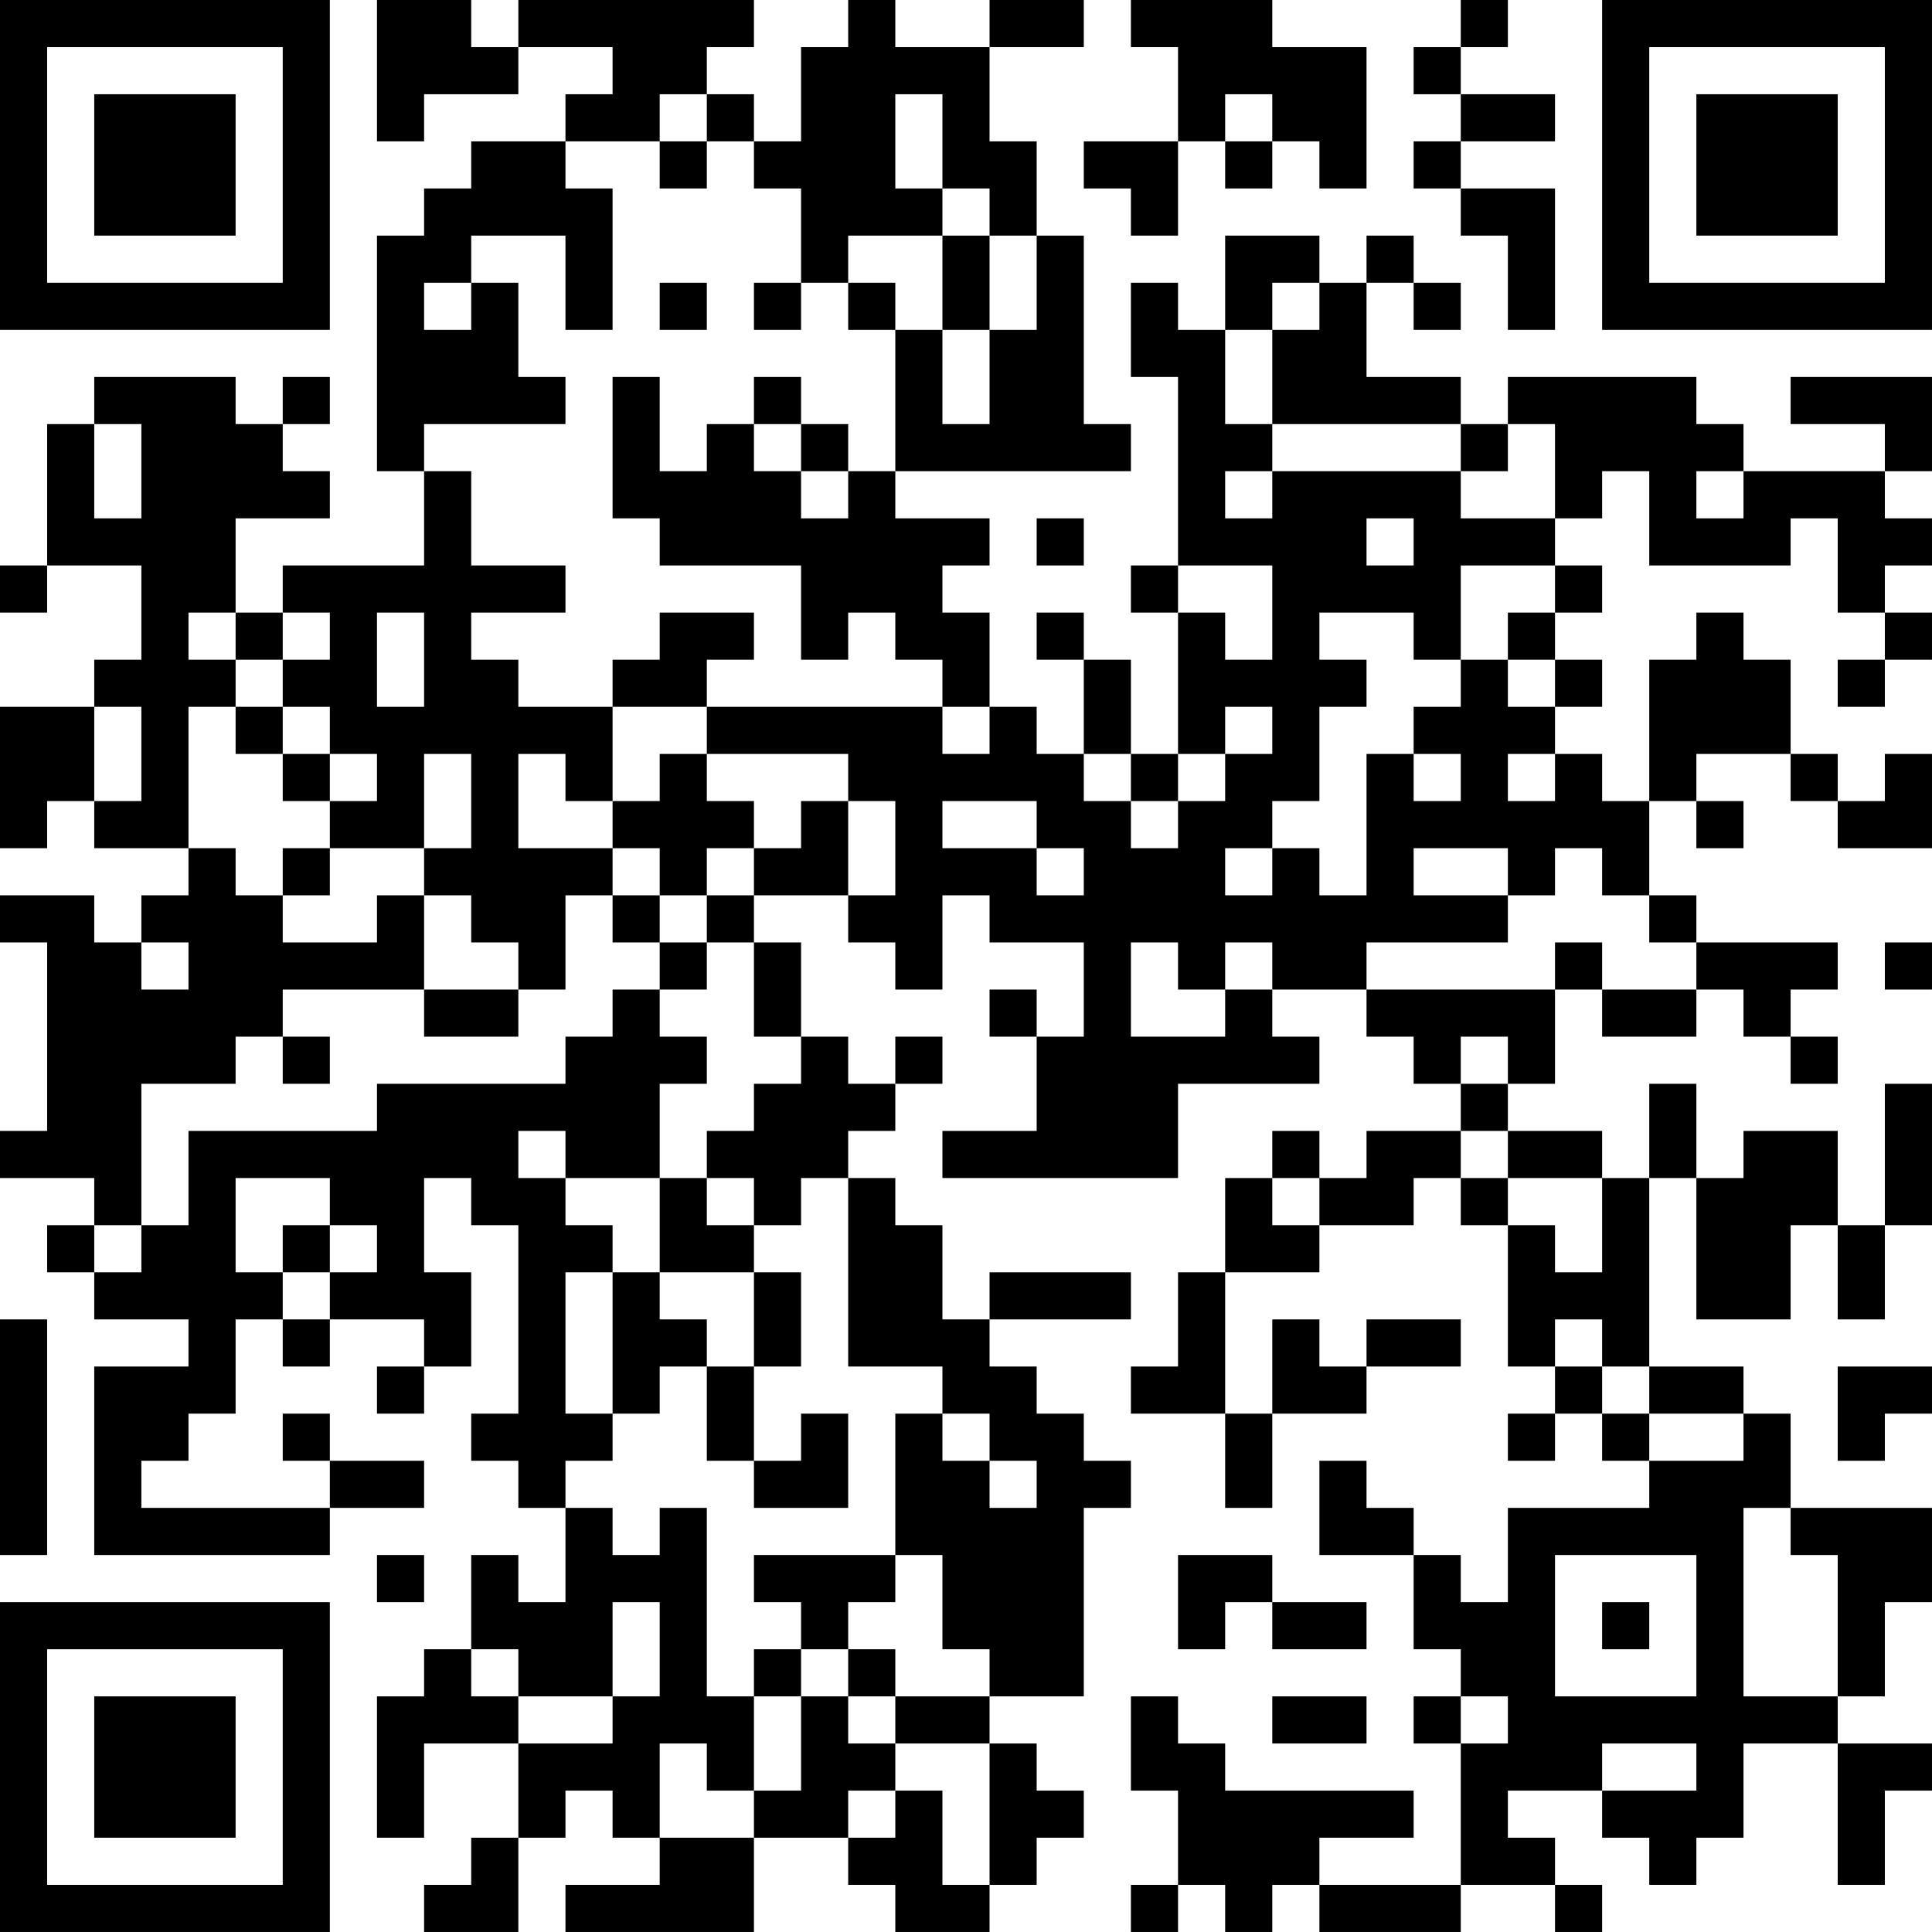 <?xml version="1.0" encoding="UTF-8"?>
<svg xmlns="http://www.w3.org/2000/svg" version="1.1" width="200" height="200" viewBox="0 0 200 200"><rect x="0" y="0" width="200" height="200" fill="#ffffff"/><g transform="scale(4.878)"><g transform="translate(0,0)"><path fill-rule="evenodd" d="M8 0L8 3L9 3L9 2L11 2L11 1L13 1L13 2L12 2L12 3L10 3L10 4L9 4L9 5L8 5L8 10L9 10L9 12L6 12L6 13L5 13L5 11L7 11L7 10L6 10L6 9L7 9L7 8L6 8L6 9L5 9L5 8L2 8L2 9L1 9L1 12L0 12L0 13L1 13L1 12L3 12L3 14L2 14L2 15L0 15L0 18L1 18L1 17L2 17L2 18L4 18L4 19L3 19L3 20L2 20L2 19L0 19L0 20L1 20L1 24L0 24L0 25L2 25L2 26L1 26L1 27L2 27L2 28L4 28L4 29L2 29L2 33L7 33L7 32L9 32L9 31L7 31L7 30L6 30L6 31L7 31L7 32L3 32L3 31L4 31L4 30L5 30L5 28L6 28L6 29L7 29L7 28L9 28L9 29L8 29L8 30L9 30L9 29L10 29L10 27L9 27L9 25L10 25L10 26L11 26L11 30L10 30L10 31L11 31L11 32L12 32L12 34L11 34L11 33L10 33L10 35L9 35L9 36L8 36L8 39L9 39L9 37L11 37L11 39L10 39L10 40L9 40L9 41L11 41L11 39L12 39L12 38L13 38L13 39L14 39L14 40L12 40L12 41L16 41L16 39L18 39L18 40L19 40L19 41L21 41L21 40L22 40L22 39L23 39L23 38L22 38L22 37L21 37L21 36L23 36L23 32L24 32L24 31L23 31L23 30L22 30L22 29L21 29L21 28L24 28L24 27L21 27L21 28L20 28L20 26L19 26L19 25L18 25L18 24L19 24L19 23L20 23L20 22L19 22L19 23L18 23L18 22L17 22L17 20L16 20L16 19L18 19L18 20L19 20L19 21L20 21L20 19L21 19L21 20L23 20L23 22L22 22L22 21L21 21L21 22L22 22L22 24L20 24L20 25L25 25L25 23L28 23L28 22L27 22L27 21L29 21L29 22L30 22L30 23L31 23L31 24L29 24L29 25L28 25L28 24L27 24L27 25L26 25L26 27L25 27L25 29L24 29L24 30L26 30L26 32L27 32L27 30L29 30L29 29L31 29L31 28L29 28L29 29L28 29L28 28L27 28L27 30L26 30L26 27L28 27L28 26L30 26L30 25L31 25L31 26L32 26L32 29L33 29L33 30L32 30L32 31L33 31L33 30L34 30L34 31L35 31L35 32L32 32L32 34L31 34L31 33L30 33L30 32L29 32L29 31L28 31L28 33L30 33L30 35L31 35L31 36L30 36L30 37L31 37L31 40L28 40L28 39L30 39L30 38L26 38L26 37L25 37L25 36L24 36L24 38L25 38L25 40L24 40L24 41L25 41L25 40L26 40L26 41L27 41L27 40L28 40L28 41L31 41L31 40L33 40L33 41L34 41L34 40L33 40L33 39L32 39L32 38L34 38L34 39L35 39L35 40L36 40L36 39L37 39L37 37L39 37L39 40L40 40L40 38L41 38L41 37L39 37L39 36L40 36L40 34L41 34L41 32L38 32L38 30L37 30L37 29L35 29L35 25L36 25L36 28L38 28L38 26L39 26L39 28L40 28L40 26L41 26L41 23L40 23L40 26L39 26L39 24L37 24L37 25L36 25L36 23L35 23L35 25L34 25L34 24L32 24L32 23L33 23L33 21L34 21L34 22L36 22L36 21L37 21L37 22L38 22L38 23L39 23L39 22L38 22L38 21L39 21L39 20L36 20L36 19L35 19L35 17L36 17L36 18L37 18L37 17L36 17L36 16L38 16L38 17L39 17L39 18L41 18L41 16L40 16L40 17L39 17L39 16L38 16L38 14L37 14L37 13L36 13L36 14L35 14L35 17L34 17L34 16L33 16L33 15L34 15L34 14L33 14L33 13L34 13L34 12L33 12L33 11L34 11L34 10L35 10L35 12L38 12L38 11L39 11L39 13L40 13L40 14L39 14L39 15L40 15L40 14L41 14L41 13L40 13L40 12L41 12L41 11L40 11L40 10L41 10L41 8L38 8L38 9L40 9L40 10L37 10L37 9L36 9L36 8L32 8L32 9L31 9L31 8L29 8L29 6L30 6L30 7L31 7L31 6L30 6L30 5L29 5L29 6L28 6L28 5L26 5L26 7L25 7L25 6L24 6L24 8L25 8L25 12L24 12L24 13L25 13L25 16L24 16L24 14L23 14L23 13L22 13L22 14L23 14L23 16L22 16L22 15L21 15L21 13L20 13L20 12L21 12L21 11L19 11L19 10L24 10L24 9L23 9L23 5L22 5L22 3L21 3L21 1L23 1L23 0L21 0L21 1L19 1L19 0L18 0L18 1L17 1L17 3L16 3L16 2L15 2L15 1L16 1L16 0L11 0L11 1L10 1L10 0ZM24 0L24 1L25 1L25 3L23 3L23 4L24 4L24 5L25 5L25 3L26 3L26 4L27 4L27 3L28 3L28 4L29 4L29 1L27 1L27 0ZM31 0L31 1L30 1L30 2L31 2L31 3L30 3L30 4L31 4L31 5L32 5L32 7L33 7L33 4L31 4L31 3L33 3L33 2L31 2L31 1L32 1L32 0ZM14 2L14 3L12 3L12 4L13 4L13 7L12 7L12 5L10 5L10 6L9 6L9 7L10 7L10 6L11 6L11 8L12 8L12 9L9 9L9 10L10 10L10 12L12 12L12 13L10 13L10 14L11 14L11 15L13 15L13 17L12 17L12 16L11 16L11 18L13 18L13 19L12 19L12 21L11 21L11 20L10 20L10 19L9 19L9 18L10 18L10 16L9 16L9 18L7 18L7 17L8 17L8 16L7 16L7 15L6 15L6 14L7 14L7 13L6 13L6 14L5 14L5 13L4 13L4 14L5 14L5 15L4 15L4 18L5 18L5 19L6 19L6 20L8 20L8 19L9 19L9 21L6 21L6 22L5 22L5 23L3 23L3 26L2 26L2 27L3 27L3 26L4 26L4 24L8 24L8 23L12 23L12 22L13 22L13 21L14 21L14 22L15 22L15 23L14 23L14 25L12 25L12 24L11 24L11 25L12 25L12 26L13 26L13 27L12 27L12 30L13 30L13 31L12 31L12 32L13 32L13 33L14 33L14 32L15 32L15 36L16 36L16 38L15 38L15 37L14 37L14 39L16 39L16 38L17 38L17 36L18 36L18 37L19 37L19 38L18 38L18 39L19 39L19 38L20 38L20 40L21 40L21 37L19 37L19 36L21 36L21 35L20 35L20 33L19 33L19 30L20 30L20 31L21 31L21 32L22 32L22 31L21 31L21 30L20 30L20 29L18 29L18 25L17 25L17 26L16 26L16 25L15 25L15 24L16 24L16 23L17 23L17 22L16 22L16 20L15 20L15 19L16 19L16 18L17 18L17 17L18 17L18 19L19 19L19 17L18 17L18 16L15 16L15 15L20 15L20 16L21 16L21 15L20 15L20 14L19 14L19 13L18 13L18 14L17 14L17 12L14 12L14 11L13 11L13 8L14 8L14 10L15 10L15 9L16 9L16 10L17 10L17 11L18 11L18 10L19 10L19 7L20 7L20 9L21 9L21 7L22 7L22 5L21 5L21 4L20 4L20 2L19 2L19 4L20 4L20 5L18 5L18 6L17 6L17 4L16 4L16 3L15 3L15 2ZM26 2L26 3L27 3L27 2ZM14 3L14 4L15 4L15 3ZM20 5L20 7L21 7L21 5ZM14 6L14 7L15 7L15 6ZM16 6L16 7L17 7L17 6ZM18 6L18 7L19 7L19 6ZM27 6L27 7L26 7L26 9L27 9L27 10L26 10L26 11L27 11L27 10L31 10L31 11L33 11L33 9L32 9L32 10L31 10L31 9L27 9L27 7L28 7L28 6ZM16 8L16 9L17 9L17 10L18 10L18 9L17 9L17 8ZM2 9L2 11L3 11L3 9ZM36 10L36 11L37 11L37 10ZM22 11L22 12L23 12L23 11ZM29 11L29 12L30 12L30 11ZM25 12L25 13L26 13L26 14L27 14L27 12ZM31 12L31 14L30 14L30 13L28 13L28 14L29 14L29 15L28 15L28 17L27 17L27 18L26 18L26 19L27 19L27 18L28 18L28 19L29 19L29 16L30 16L30 17L31 17L31 16L30 16L30 15L31 15L31 14L32 14L32 15L33 15L33 14L32 14L32 13L33 13L33 12ZM8 13L8 15L9 15L9 13ZM14 13L14 14L13 14L13 15L15 15L15 14L16 14L16 13ZM2 15L2 17L3 17L3 15ZM5 15L5 16L6 16L6 17L7 17L7 16L6 16L6 15ZM26 15L26 16L25 16L25 17L24 17L24 16L23 16L23 17L24 17L24 18L25 18L25 17L26 17L26 16L27 16L27 15ZM14 16L14 17L13 17L13 18L14 18L14 19L13 19L13 20L14 20L14 21L15 21L15 20L14 20L14 19L15 19L15 18L16 18L16 17L15 17L15 16ZM32 16L32 17L33 17L33 16ZM20 17L20 18L22 18L22 19L23 19L23 18L22 18L22 17ZM6 18L6 19L7 19L7 18ZM30 18L30 19L32 19L32 20L29 20L29 21L33 21L33 20L34 20L34 21L36 21L36 20L35 20L35 19L34 19L34 18L33 18L33 19L32 19L32 18ZM3 20L3 21L4 21L4 20ZM24 20L24 22L26 22L26 21L27 21L27 20L26 20L26 21L25 21L25 20ZM40 20L40 21L41 21L41 20ZM9 21L9 22L11 22L11 21ZM6 22L6 23L7 23L7 22ZM31 22L31 23L32 23L32 22ZM31 24L31 25L32 25L32 26L33 26L33 27L34 27L34 25L32 25L32 24ZM5 25L5 27L6 27L6 28L7 28L7 27L8 27L8 26L7 26L7 25ZM14 25L14 27L13 27L13 30L14 30L14 29L15 29L15 31L16 31L16 32L18 32L18 30L17 30L17 31L16 31L16 29L17 29L17 27L16 27L16 26L15 26L15 25ZM27 25L27 26L28 26L28 25ZM6 26L6 27L7 27L7 26ZM14 27L14 28L15 28L15 29L16 29L16 27ZM0 28L0 33L1 33L1 28ZM33 28L33 29L34 29L34 30L35 30L35 31L37 31L37 30L35 30L35 29L34 29L34 28ZM39 29L39 31L40 31L40 30L41 30L41 29ZM37 32L37 36L39 36L39 33L38 33L38 32ZM8 33L8 34L9 34L9 33ZM16 33L16 34L17 34L17 35L16 35L16 36L17 36L17 35L18 35L18 36L19 36L19 35L18 35L18 34L19 34L19 33ZM25 33L25 35L26 35L26 34L27 34L27 35L29 35L29 34L27 34L27 33ZM33 33L33 36L36 36L36 33ZM13 34L13 36L11 36L11 35L10 35L10 36L11 36L11 37L13 37L13 36L14 36L14 34ZM34 34L34 35L35 35L35 34ZM27 36L27 37L29 37L29 36ZM31 36L31 37L32 37L32 36ZM34 37L34 38L36 38L36 37ZM0 0L0 7L7 7L7 0ZM1 1L1 6L6 6L6 1ZM2 2L2 5L5 5L5 2ZM34 0L34 7L41 7L41 0ZM35 1L35 6L40 6L40 1ZM36 2L36 5L39 5L39 2ZM0 34L0 41L7 41L7 34ZM1 35L1 40L6 40L6 35ZM2 36L2 39L5 39L5 36Z" fill="#000000"/></g></g></svg>
